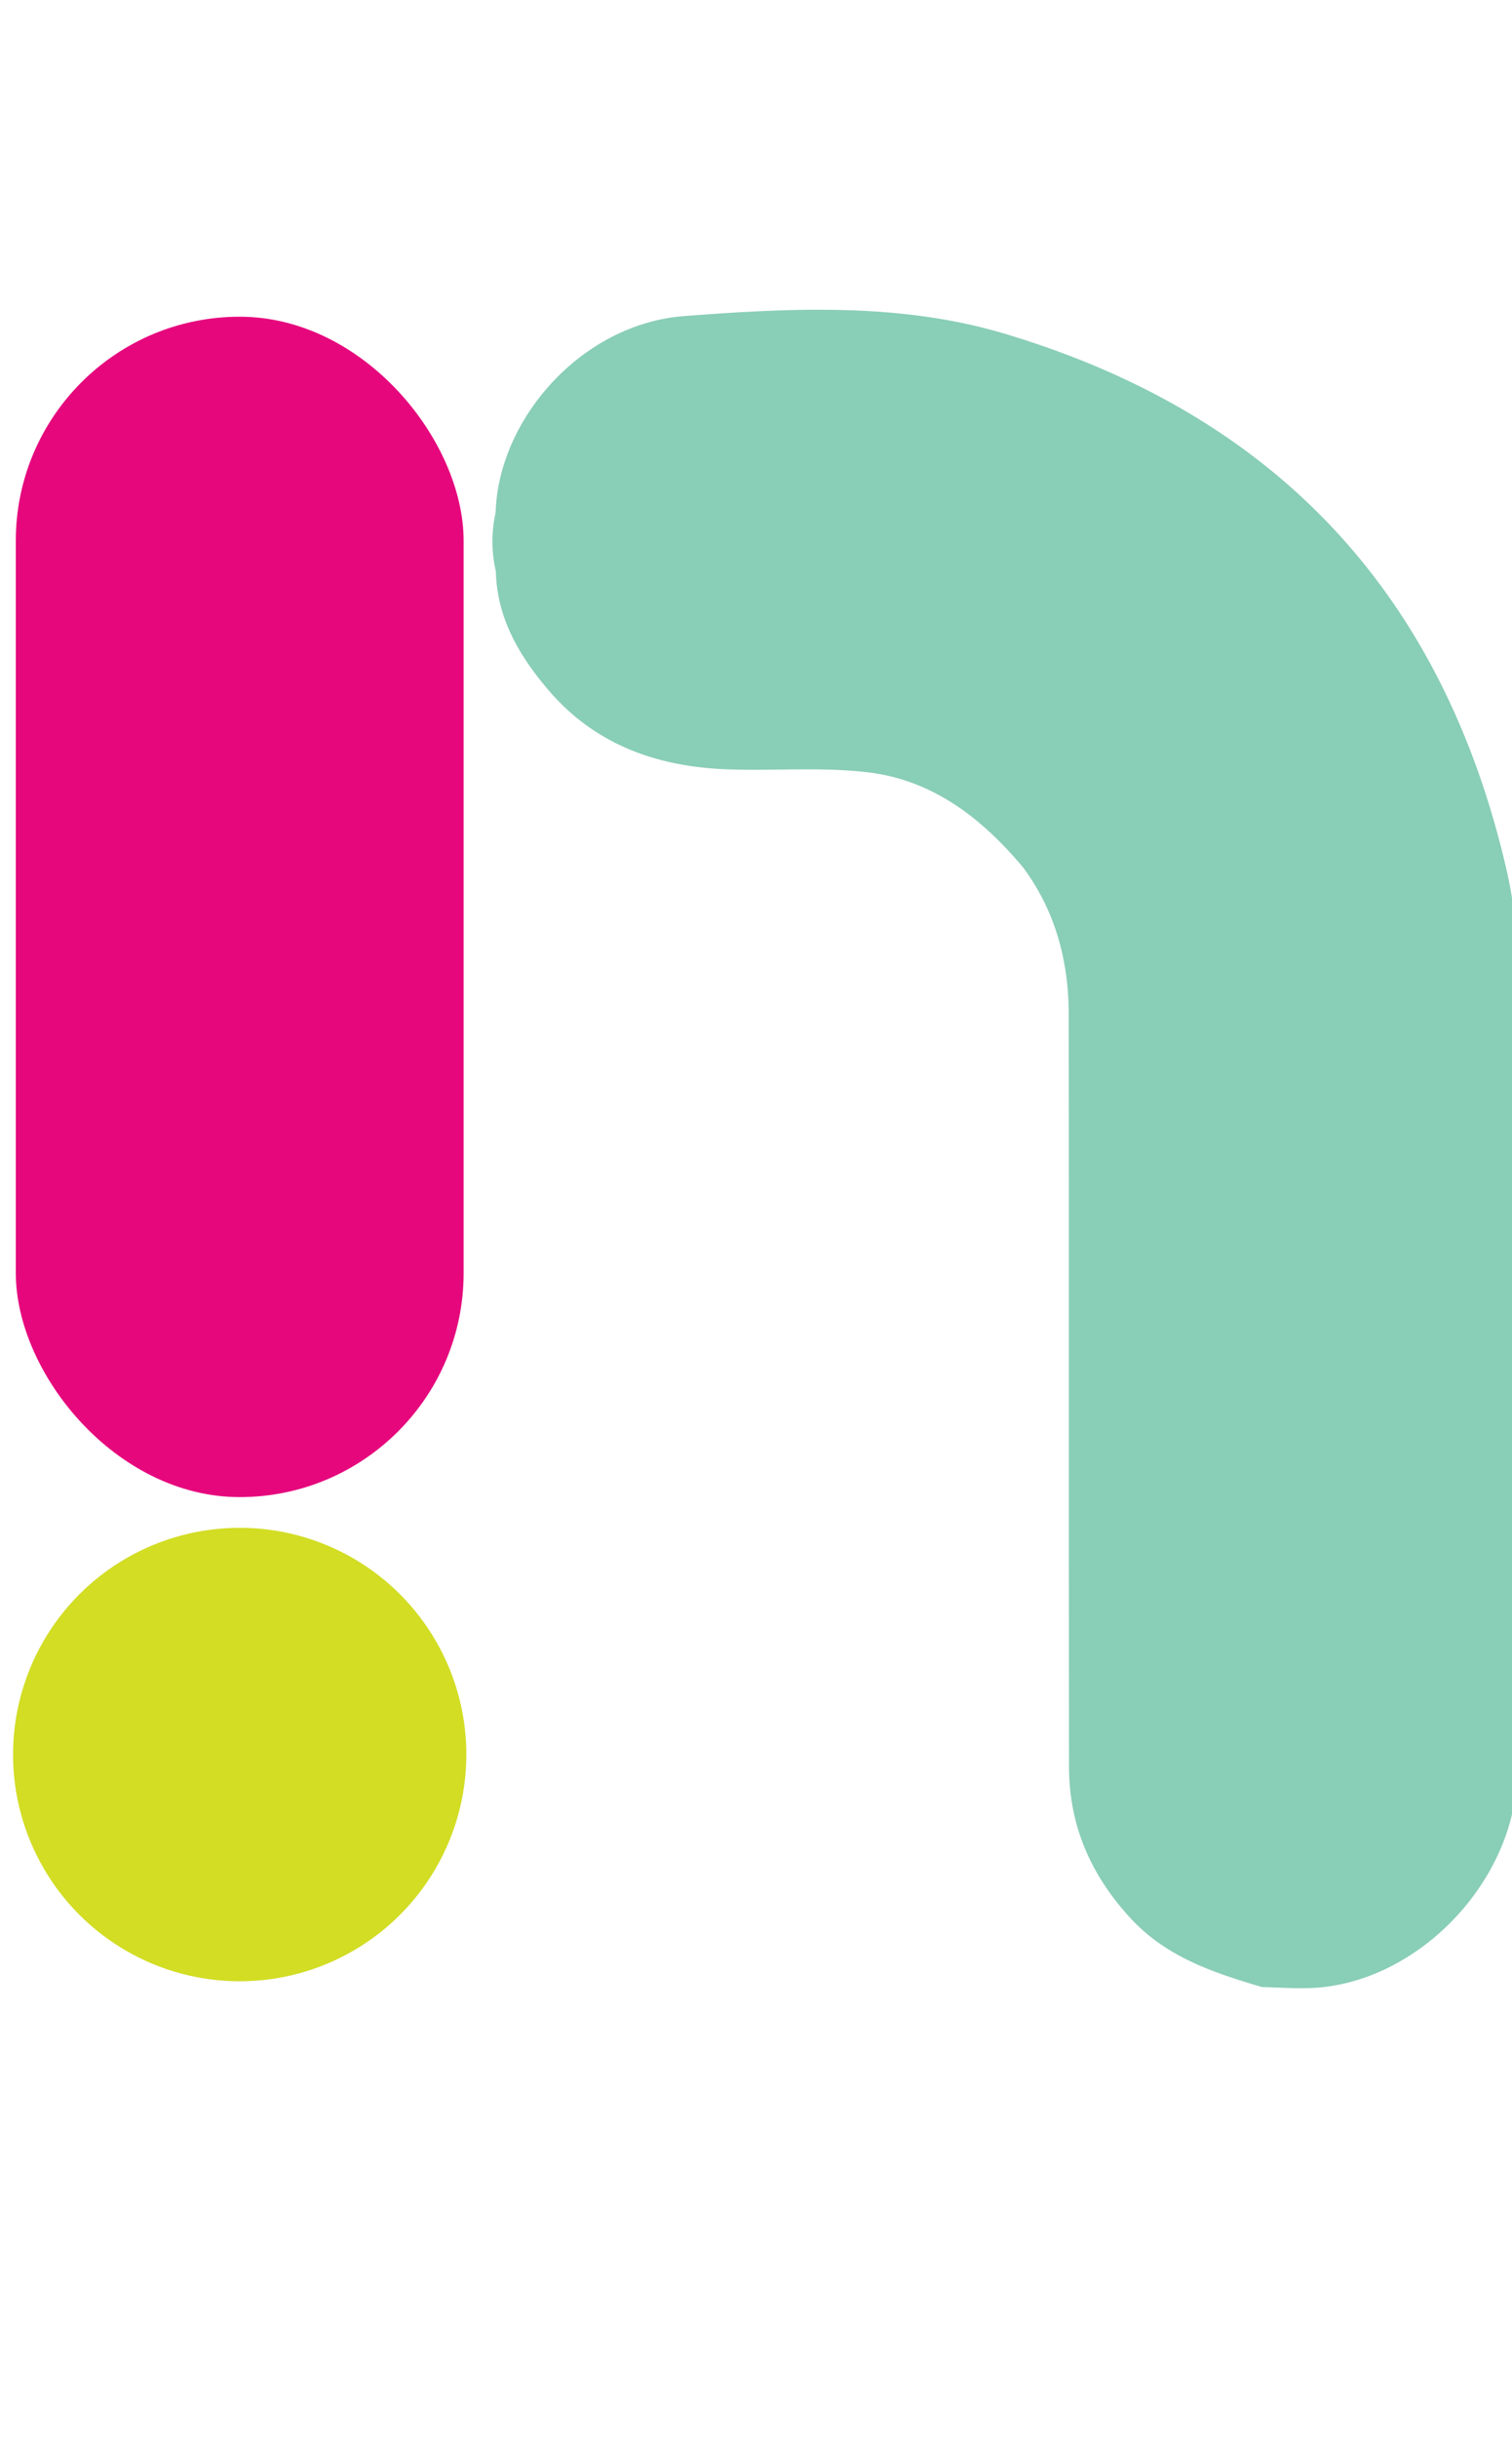 <?xml version="1.0" encoding="UTF-8" standalone="no"?>
<svg
   xmlns:dc="http://purl.org/dc/elements/1.1/"
   xmlns:cc="http://creativecommons.org/ns#"
   xmlns:rdf="http://www.w3.org/1999/02/22-rdf-syntax-ns#"
   xmlns:svg="http://www.w3.org/2000/svg"
   xmlns="http://www.w3.org/2000/svg"
   xmlns:sodipodi="http://sodipodi.sourceforge.net/DTD/sodipodi-0.dtd"
   xmlns:inkscape="http://www.inkscape.org/namespaces/inkscape"
   id="Layer_1"
   data-name="Layer 1"
   viewBox="0 0 443.76 714.94"
   version="1.1"
   sodipodi:docname="ntel.svg"
   inkscape:version="0.92.3 (2405546, 2018-03-11)">
  <sodipodi:namedview
     pagecolor="#ffffff"
     bordercolor="#666666"
     borderopacity="1"
     objecttolerance="10"
     gridtolerance="10"
     guidetolerance="10"
     inkscape:pageopacity="0"
     inkscape:pageshadow="2"
     inkscape:window-width="640"
     inkscape:window-height="480"
     id="namedview23"
     showgrid="false"
     inkscape:zoom="0.33009763"
     inkscape:cx="168.86539"
     inkscape:cy="357.47"
     inkscape:window-x="0"
     inkscape:window-y="27"
     inkscape:window-maximized="0"
     inkscape:current-layer="Layer_1" />
  <defs
     id="defs4">
    <style
       id="style2">.cls-1{fill:#8aceb6;}.cls-2{fill:#89ceb6;}.cls-3{fill:#e6077d;}.cls-4{fill:#d2dd24;}</style>
  </defs>
  <title
     id="title6">ntel-logo</title>
  <path
     class="cls-2"
     d="m 300.299,254.532 c -12,-14.36 -26.43,-25.63 -45.43,-27.92 -13.36,-1.61 -27,-0.45 -40.56,-0.86 -20.95,-0.64 -39.54,-7 -53.53,-23.5 -8.48,-10 -14.94,-21 -15.25,-34.64 a 38.64,38.64 0 0 1 -0.06,-17.25 c 0.78,-27.3 25.1,-55.35 55.43,-57.64 31.28,-2.36 63.32,-4 94.07,5.22 q 119.15,35.67 147.19,157.27 c 3.24,14.16 3.89,28.5 3.83,43 -0.27,63.56 -0.22,127.13 -0.28,190.69 -1.38,9.24 -0.45,18.53 -0.54,27.8 1.93,32.68 -27.91,65.45 -60.73,66.58 -4.69,0.16 -9.39,-0.19 -14.08,-0.3 -14.18,-4.24 -28,-8.71 -38.61,-20.26 -11.66,-12.67 -17.93,-27.1 -18,-44.15 -0.09,-73.56 0,-147.13 -0.09,-220.7 0.03,-15.72 -3.83,-30.46 -13.36,-43.34 z"
     id="path16"
     inkscape:connector-curvature="0"
     style="fill:#89ceb6" />
  <rect
     class="cls-3"
     x="4.639"
     y="92.922"
     width="131.43"
     height="346.31"
     rx="65.72"
     ry="65.72"
     id="rect18"
     style="fill:#e6077d" />
  <circle
     class="cls-4"
     cx="70.349"
     cy="514.762"
     r="66.52"
     id="circle20"
     style="fill:#d2dd24" />
</svg>
